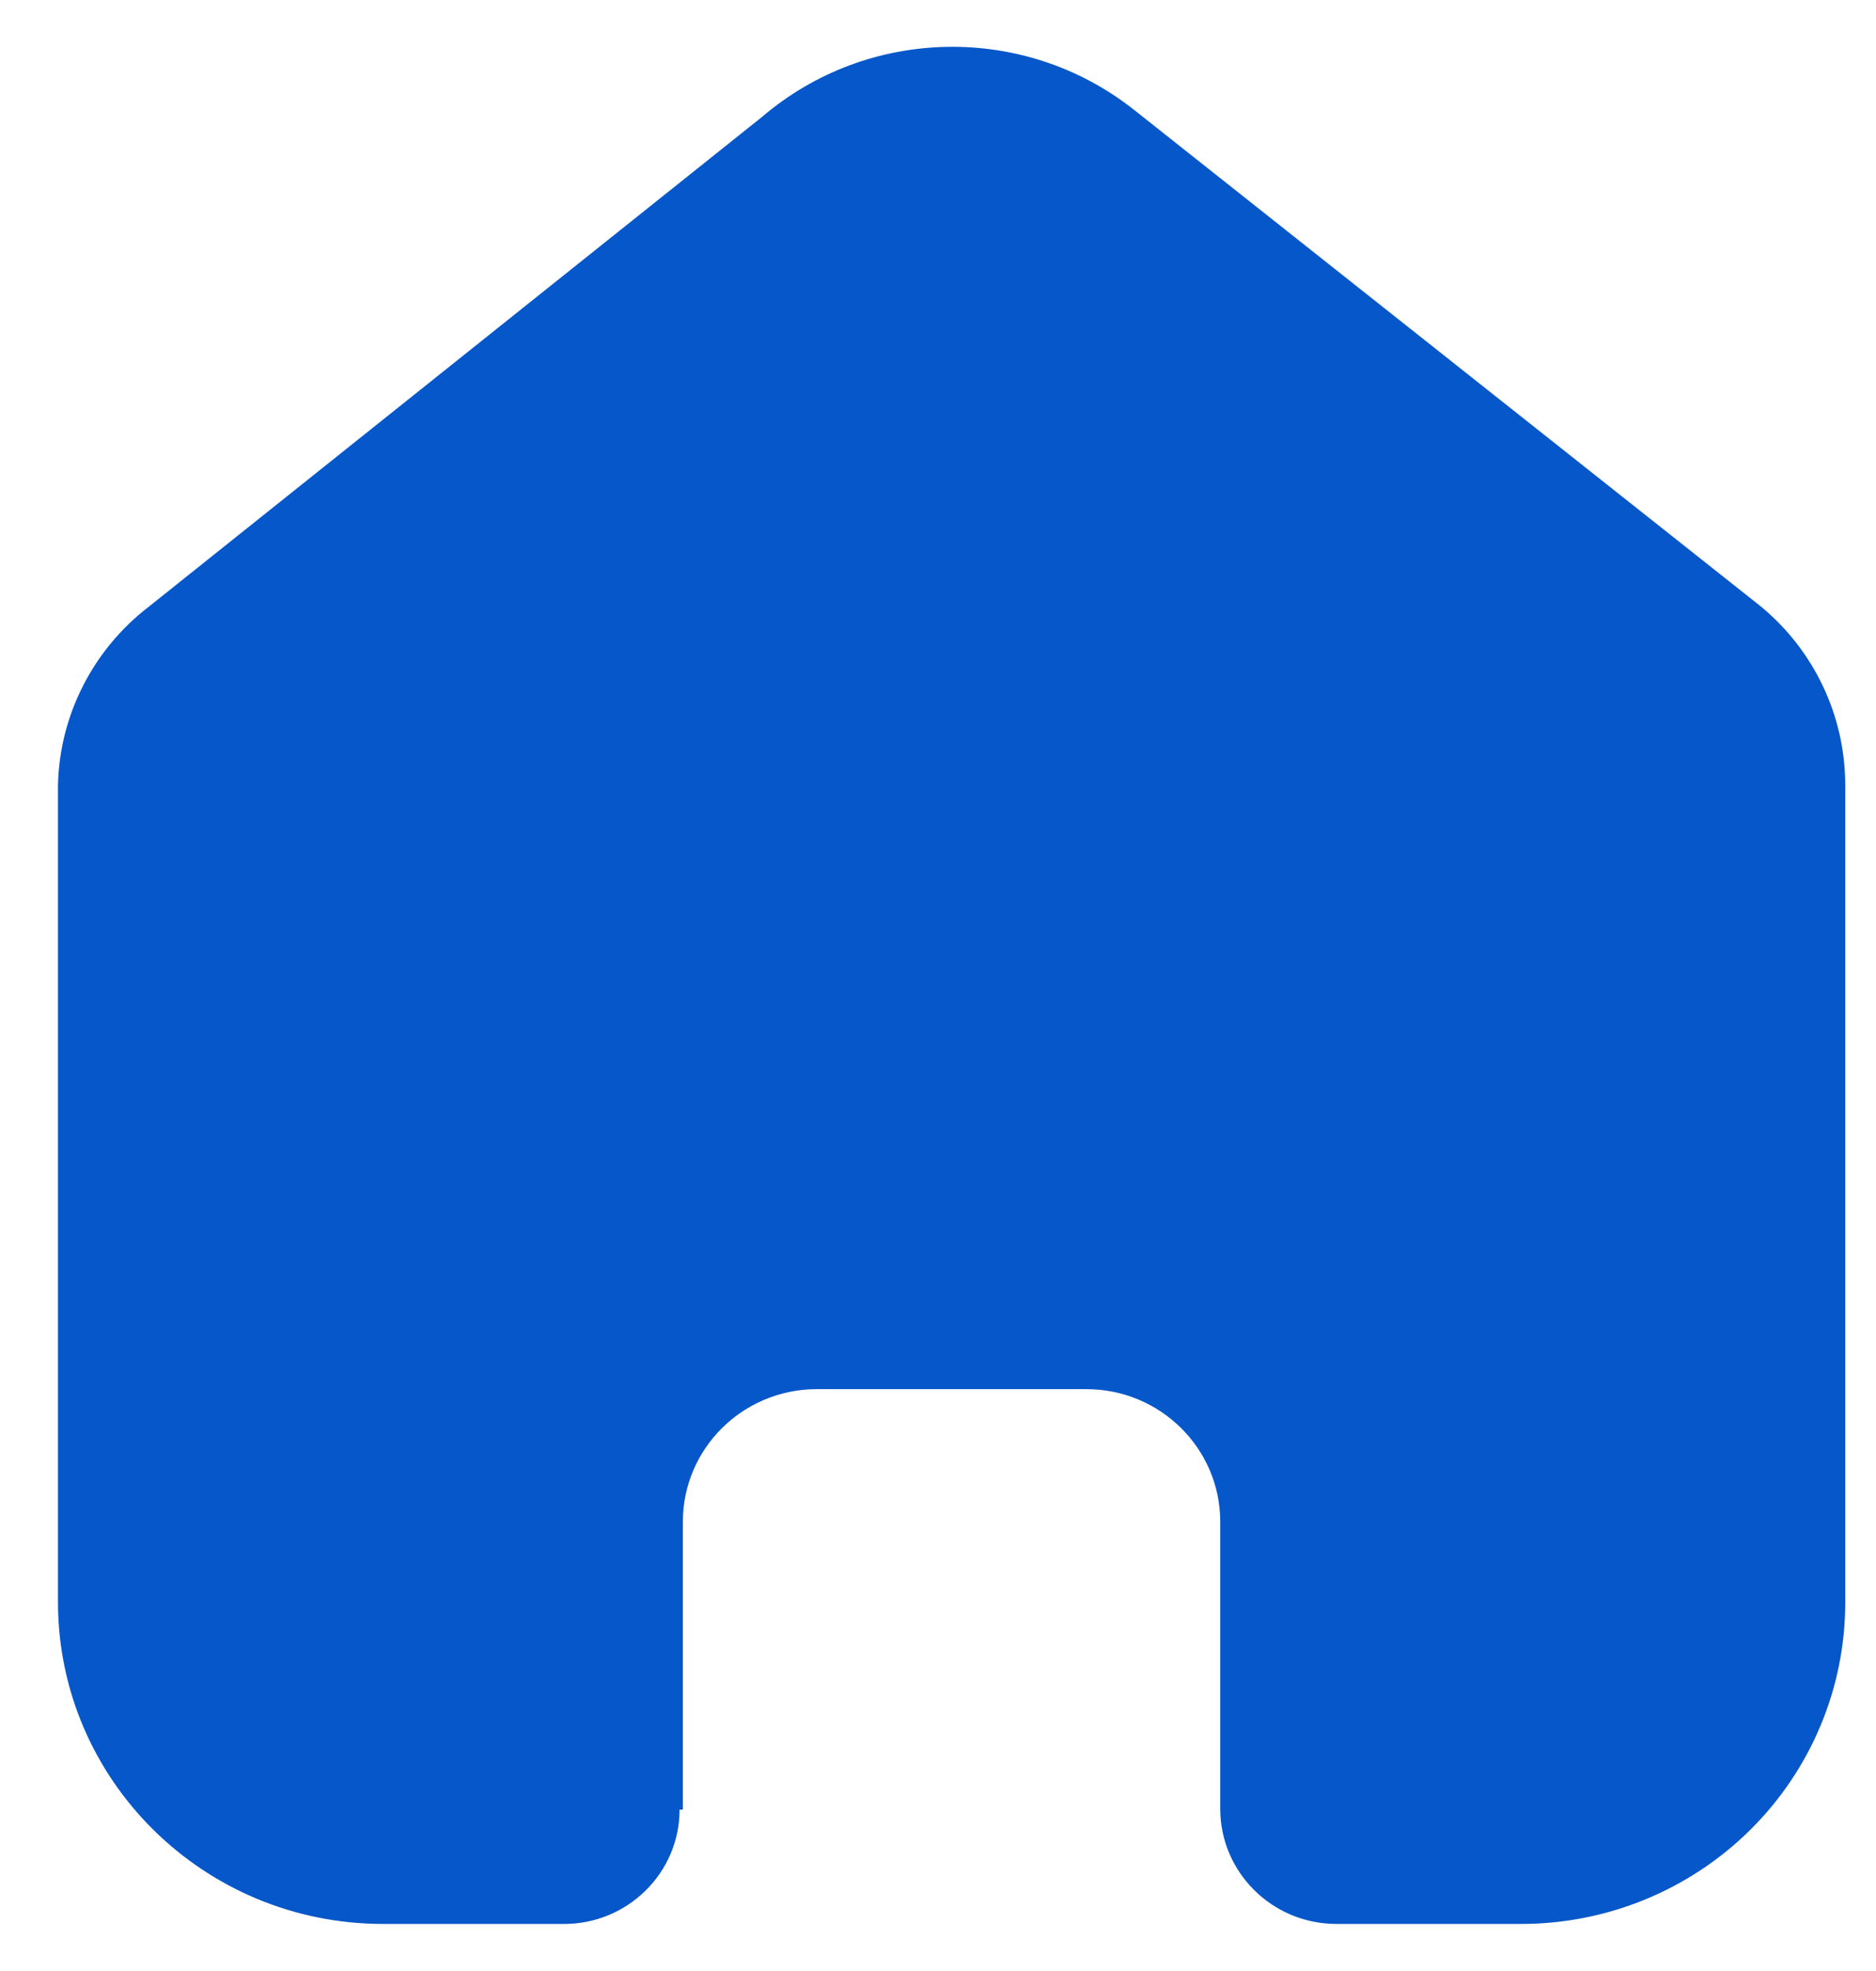 <svg width="19.05" height="20" viewBox="0 0 20 20" fill="none" xmlns="http://www.w3.org/2000/svg">
<g id="Home">
<path id="Home_2" d="M7.28 18.782V15.715C7.28 14.938 7.914 14.307 8.699 14.302H11.582C12.37 14.302 13.009 14.935 13.009 15.715V18.773C13.009 19.447 13.559 19.995 14.239 20H16.206C17.124 20.003 18.006 19.643 18.656 19.001C19.306 18.359 19.672 17.487 19.672 16.578V7.866C19.672 7.132 19.343 6.435 18.774 5.964L12.093 0.674C10.926 -0.251 9.258 -0.221 8.125 0.746L1.588 5.964C0.992 6.421 0.635 7.12 0.618 7.866V16.569C0.618 18.464 2.17 20 4.084 20H6.005C6.333 20.003 6.648 19.875 6.881 19.646C7.114 19.418 7.245 19.107 7.245 18.782H7.28Z" fill="#0657C9"/>
</g>
</svg>
